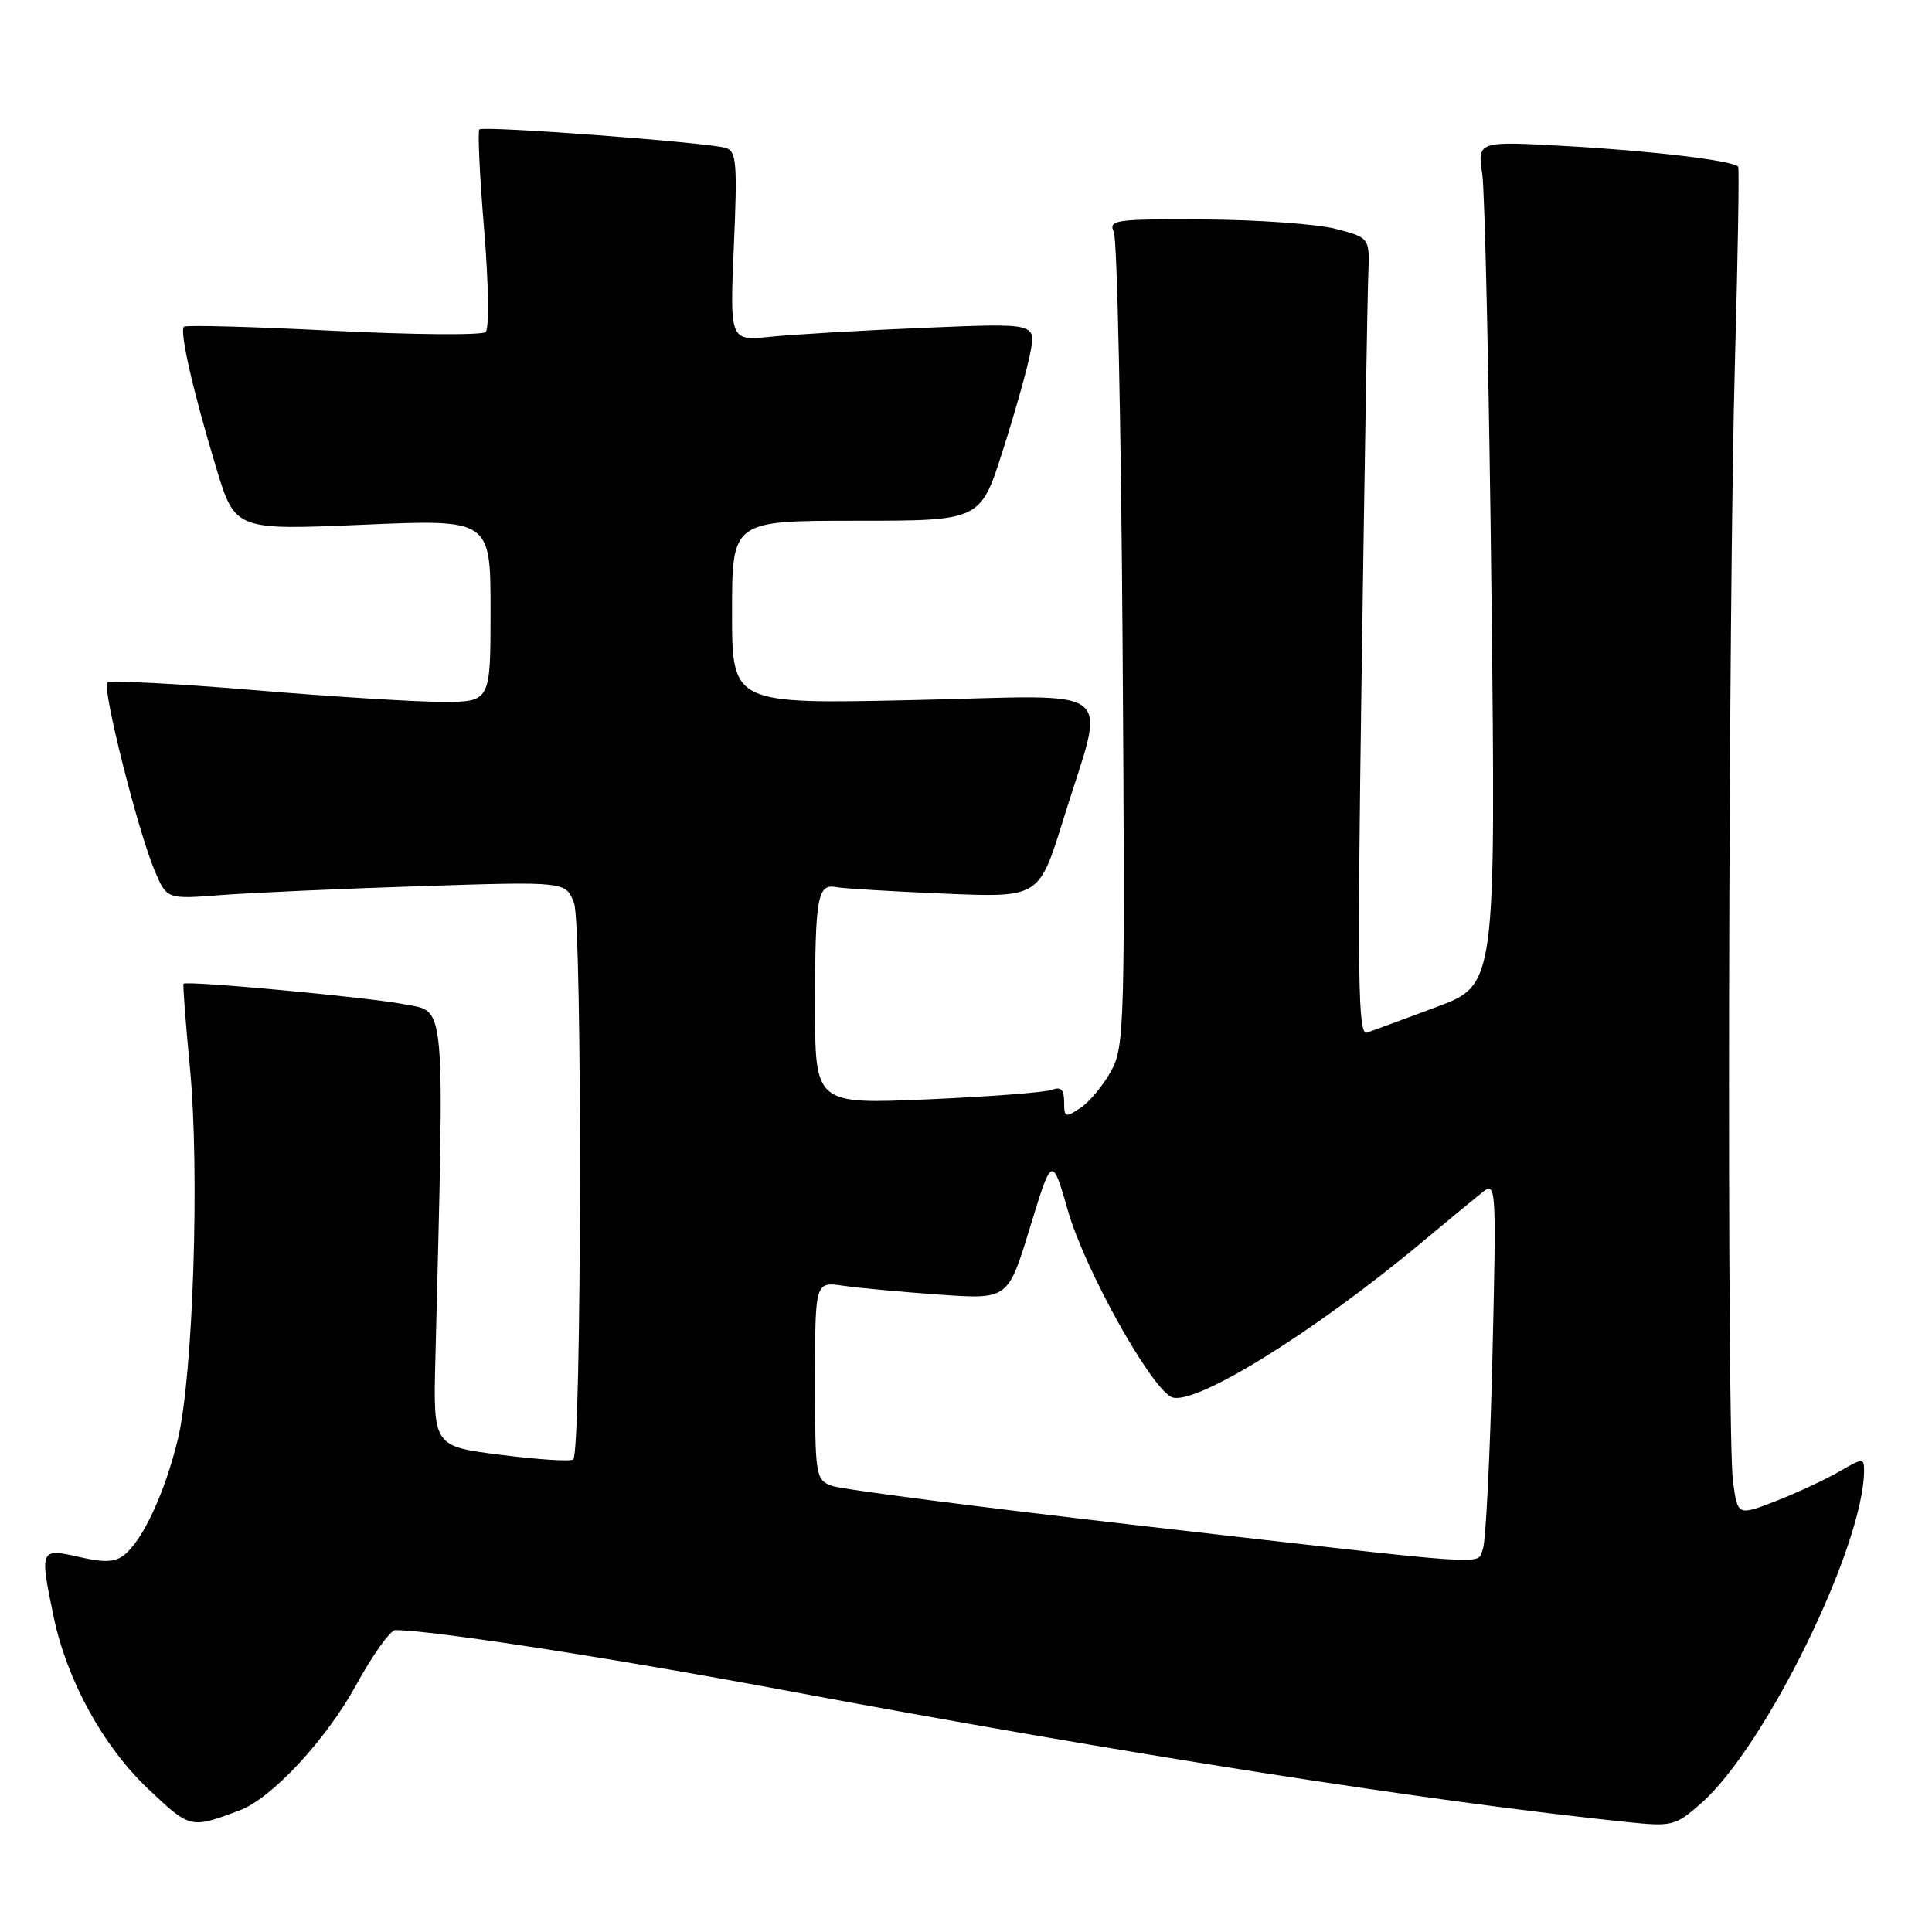 <?xml version="1.0" encoding="UTF-8" standalone="no"?>
<!DOCTYPE svg PUBLIC "-//W3C//DTD SVG 1.1//EN" "http://www.w3.org/Graphics/SVG/1.1/DTD/svg11.dtd" >
<svg xmlns="http://www.w3.org/2000/svg" xmlns:xlink="http://www.w3.org/1999/xlink" version="1.1" viewBox="0 0 256 256">
 <g >
 <path fill="currentColor"
d=" M 31.74 239.89 C 35.99 238.31 43.19 230.56 47.18 223.29 C 49.38 219.28 51.72 216.00 52.38 216.00 C 57.17 216.00 80.87 219.66 103.53 223.89 C 149.15 232.42 189.64 238.75 215.67 241.44 C 221.57 242.05 222.00 241.94 225.40 238.95 C 233.94 231.46 247.00 204.76 247.00 194.82 C 247.00 193.18 246.80 193.19 243.75 194.97 C 241.96 196.01 238.19 197.77 235.38 198.87 C 230.25 200.87 230.25 200.87 229.63 196.30 C 228.80 190.28 229.00 79.47 229.90 47.50 C 230.28 33.75 230.47 22.32 230.32 22.10 C 229.75 21.30 219.15 20.01 207.63 19.36 C 195.76 18.69 195.76 18.69 196.41 23.09 C 196.76 25.52 197.31 50.67 197.63 79.00 C 198.20 130.50 198.20 130.50 190.35 133.43 C 186.03 135.04 181.88 136.57 181.12 136.83 C 179.95 137.24 179.84 129.93 180.42 89.41 C 180.79 63.06 181.19 39.25 181.30 36.50 C 181.50 31.50 181.50 31.50 177.00 30.33 C 174.53 29.69 166.71 29.12 159.64 29.08 C 147.74 29.01 146.85 29.13 147.59 30.75 C 148.03 31.71 148.55 56.35 148.75 85.50 C 149.09 135.93 149.01 138.67 147.22 141.93 C 146.18 143.82 144.36 146.01 143.17 146.80 C 141.16 148.14 141.00 148.08 141.00 146.01 C 141.00 144.38 140.57 143.95 139.39 144.40 C 138.50 144.75 131.08 145.31 122.89 145.67 C 108.00 146.31 108.00 146.31 108.00 133.24 C 108.00 118.87 108.32 117.06 110.81 117.55 C 111.74 117.73 118.17 118.12 125.09 118.41 C 137.68 118.94 137.68 118.94 140.85 108.72 C 146.56 90.29 148.86 92.15 121.10 92.76 C 97.00 93.29 97.00 93.29 97.00 81.15 C 97.00 69.00 97.00 69.00 113.45 69.00 C 129.91 69.00 129.91 69.00 132.86 59.75 C 134.49 54.66 136.15 48.77 136.54 46.66 C 137.26 42.82 137.26 42.82 122.38 43.44 C 114.20 43.78 105.07 44.32 102.10 44.62 C 96.70 45.18 96.70 45.18 97.24 32.62 C 97.72 21.55 97.59 20.01 96.14 19.59 C 93.61 18.86 64.02 16.64 63.52 17.15 C 63.28 17.39 63.56 23.35 64.15 30.39 C 64.74 37.49 64.83 43.55 64.36 43.99 C 63.89 44.44 54.80 44.36 44.16 43.83 C 33.52 43.29 24.61 43.05 24.37 43.29 C 23.77 43.90 25.58 51.86 28.61 61.87 C 31.14 70.25 31.14 70.25 48.07 69.53 C 65.00 68.80 65.00 68.80 65.00 80.90 C 65.00 93.00 65.00 93.00 58.60 93.00 C 55.07 93.00 43.78 92.30 33.50 91.43 C 23.21 90.57 14.54 90.13 14.22 90.45 C 13.50 91.16 18.26 110.09 20.48 115.33 C 22.09 119.16 22.09 119.16 29.30 118.60 C 33.26 118.30 45.16 117.76 55.74 117.42 C 74.97 116.80 74.97 116.80 76.06 119.65 C 77.18 122.56 77.08 192.26 75.96 193.38 C 75.66 193.68 71.36 193.41 66.41 192.78 C 57.40 191.65 57.40 191.65 57.69 180.07 C 58.90 131.57 59.13 134.16 53.56 133.07 C 48.89 132.15 24.76 129.91 24.32 130.35 C 24.21 130.46 24.59 135.48 25.17 141.52 C 26.48 155.29 25.59 182.44 23.55 190.78 C 21.84 197.77 18.99 203.94 16.53 205.98 C 15.28 207.01 13.91 207.09 10.46 206.30 C 5.30 205.12 5.24 205.26 7.10 214.20 C 8.85 222.63 13.66 231.39 19.63 237.04 C 25.23 242.33 25.23 242.33 31.74 239.89 Z  M 152.00 202.26 C 130.28 199.77 111.49 197.35 110.25 196.89 C 108.07 196.08 108.00 195.62 108.00 182.94 C 108.00 169.82 108.00 169.82 111.75 170.37 C 113.81 170.67 119.57 171.20 124.54 171.55 C 133.57 172.18 133.57 172.18 136.48 162.64 C 139.40 153.10 139.40 153.10 141.53 160.50 C 143.75 168.18 152.26 183.52 155.17 185.09 C 157.92 186.57 174.02 176.64 188.51 164.52 C 191.81 161.76 195.37 158.83 196.41 158.00 C 198.26 156.53 198.29 157.04 197.75 180.00 C 197.44 192.93 196.87 204.29 196.49 205.25 C 195.62 207.42 199.03 207.65 152.00 202.26 Z "/>
</g>
</svg>